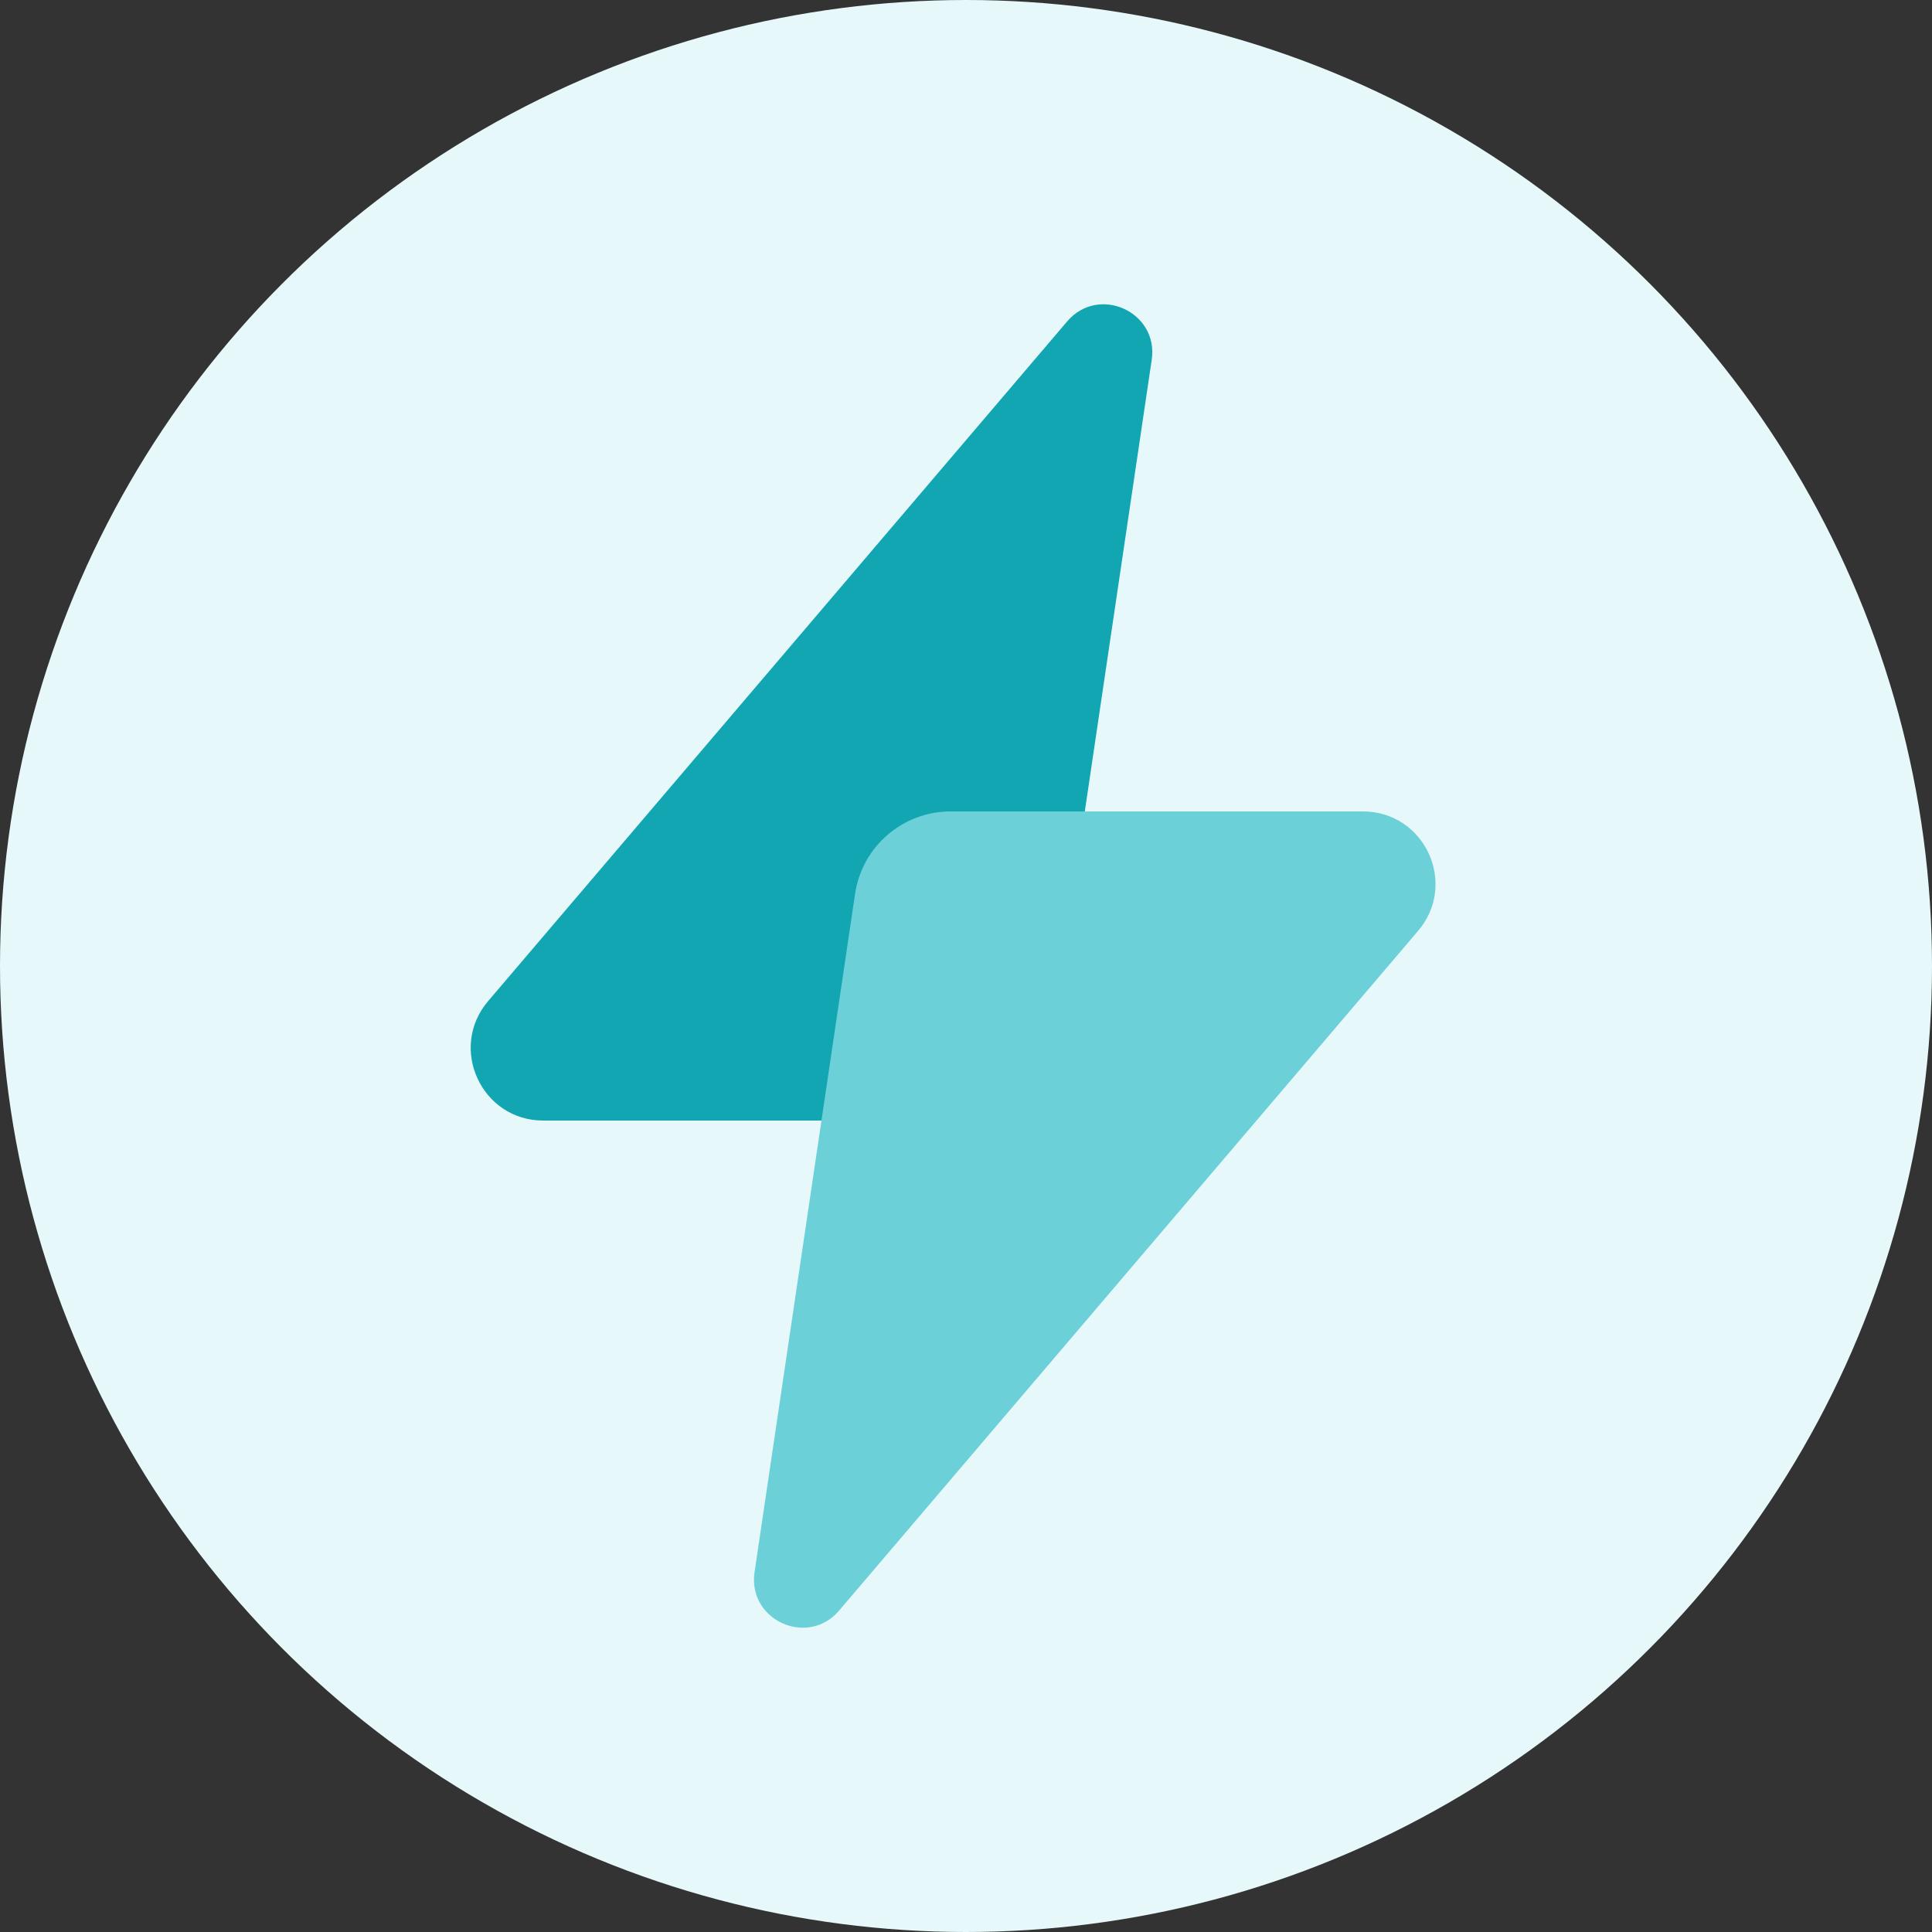 <svg width="40" height="40" viewBox="0 0 40 40" fill="none" xmlns="http://www.w3.org/2000/svg">
<rect x="0" y="0" width="40" height="40" fill="#333333" stroke="none"/>
<circle cx="20" cy="20" r="20" fill="#E6F8FA"/>
<path d="M19.786 23.2H11.248C9.969 23.2 9.277 21.701 10.106 20.727L22.094 6.655C22.746 5.89 23.992 6.456 23.845 7.45L21.764 21.493C21.619 22.474 20.777 23.2 19.786 23.2Z" fill="#12A5B2"/>
<path d="M19.681 16.8L28.219 16.8C29.498 16.8 30.19 18.299 29.36 19.273L17.373 33.345C16.721 34.11 15.475 33.544 15.622 32.55L17.703 18.507C17.848 17.526 18.69 16.8 19.681 16.8Z" fill="#6CD0D9"/>
</svg>
